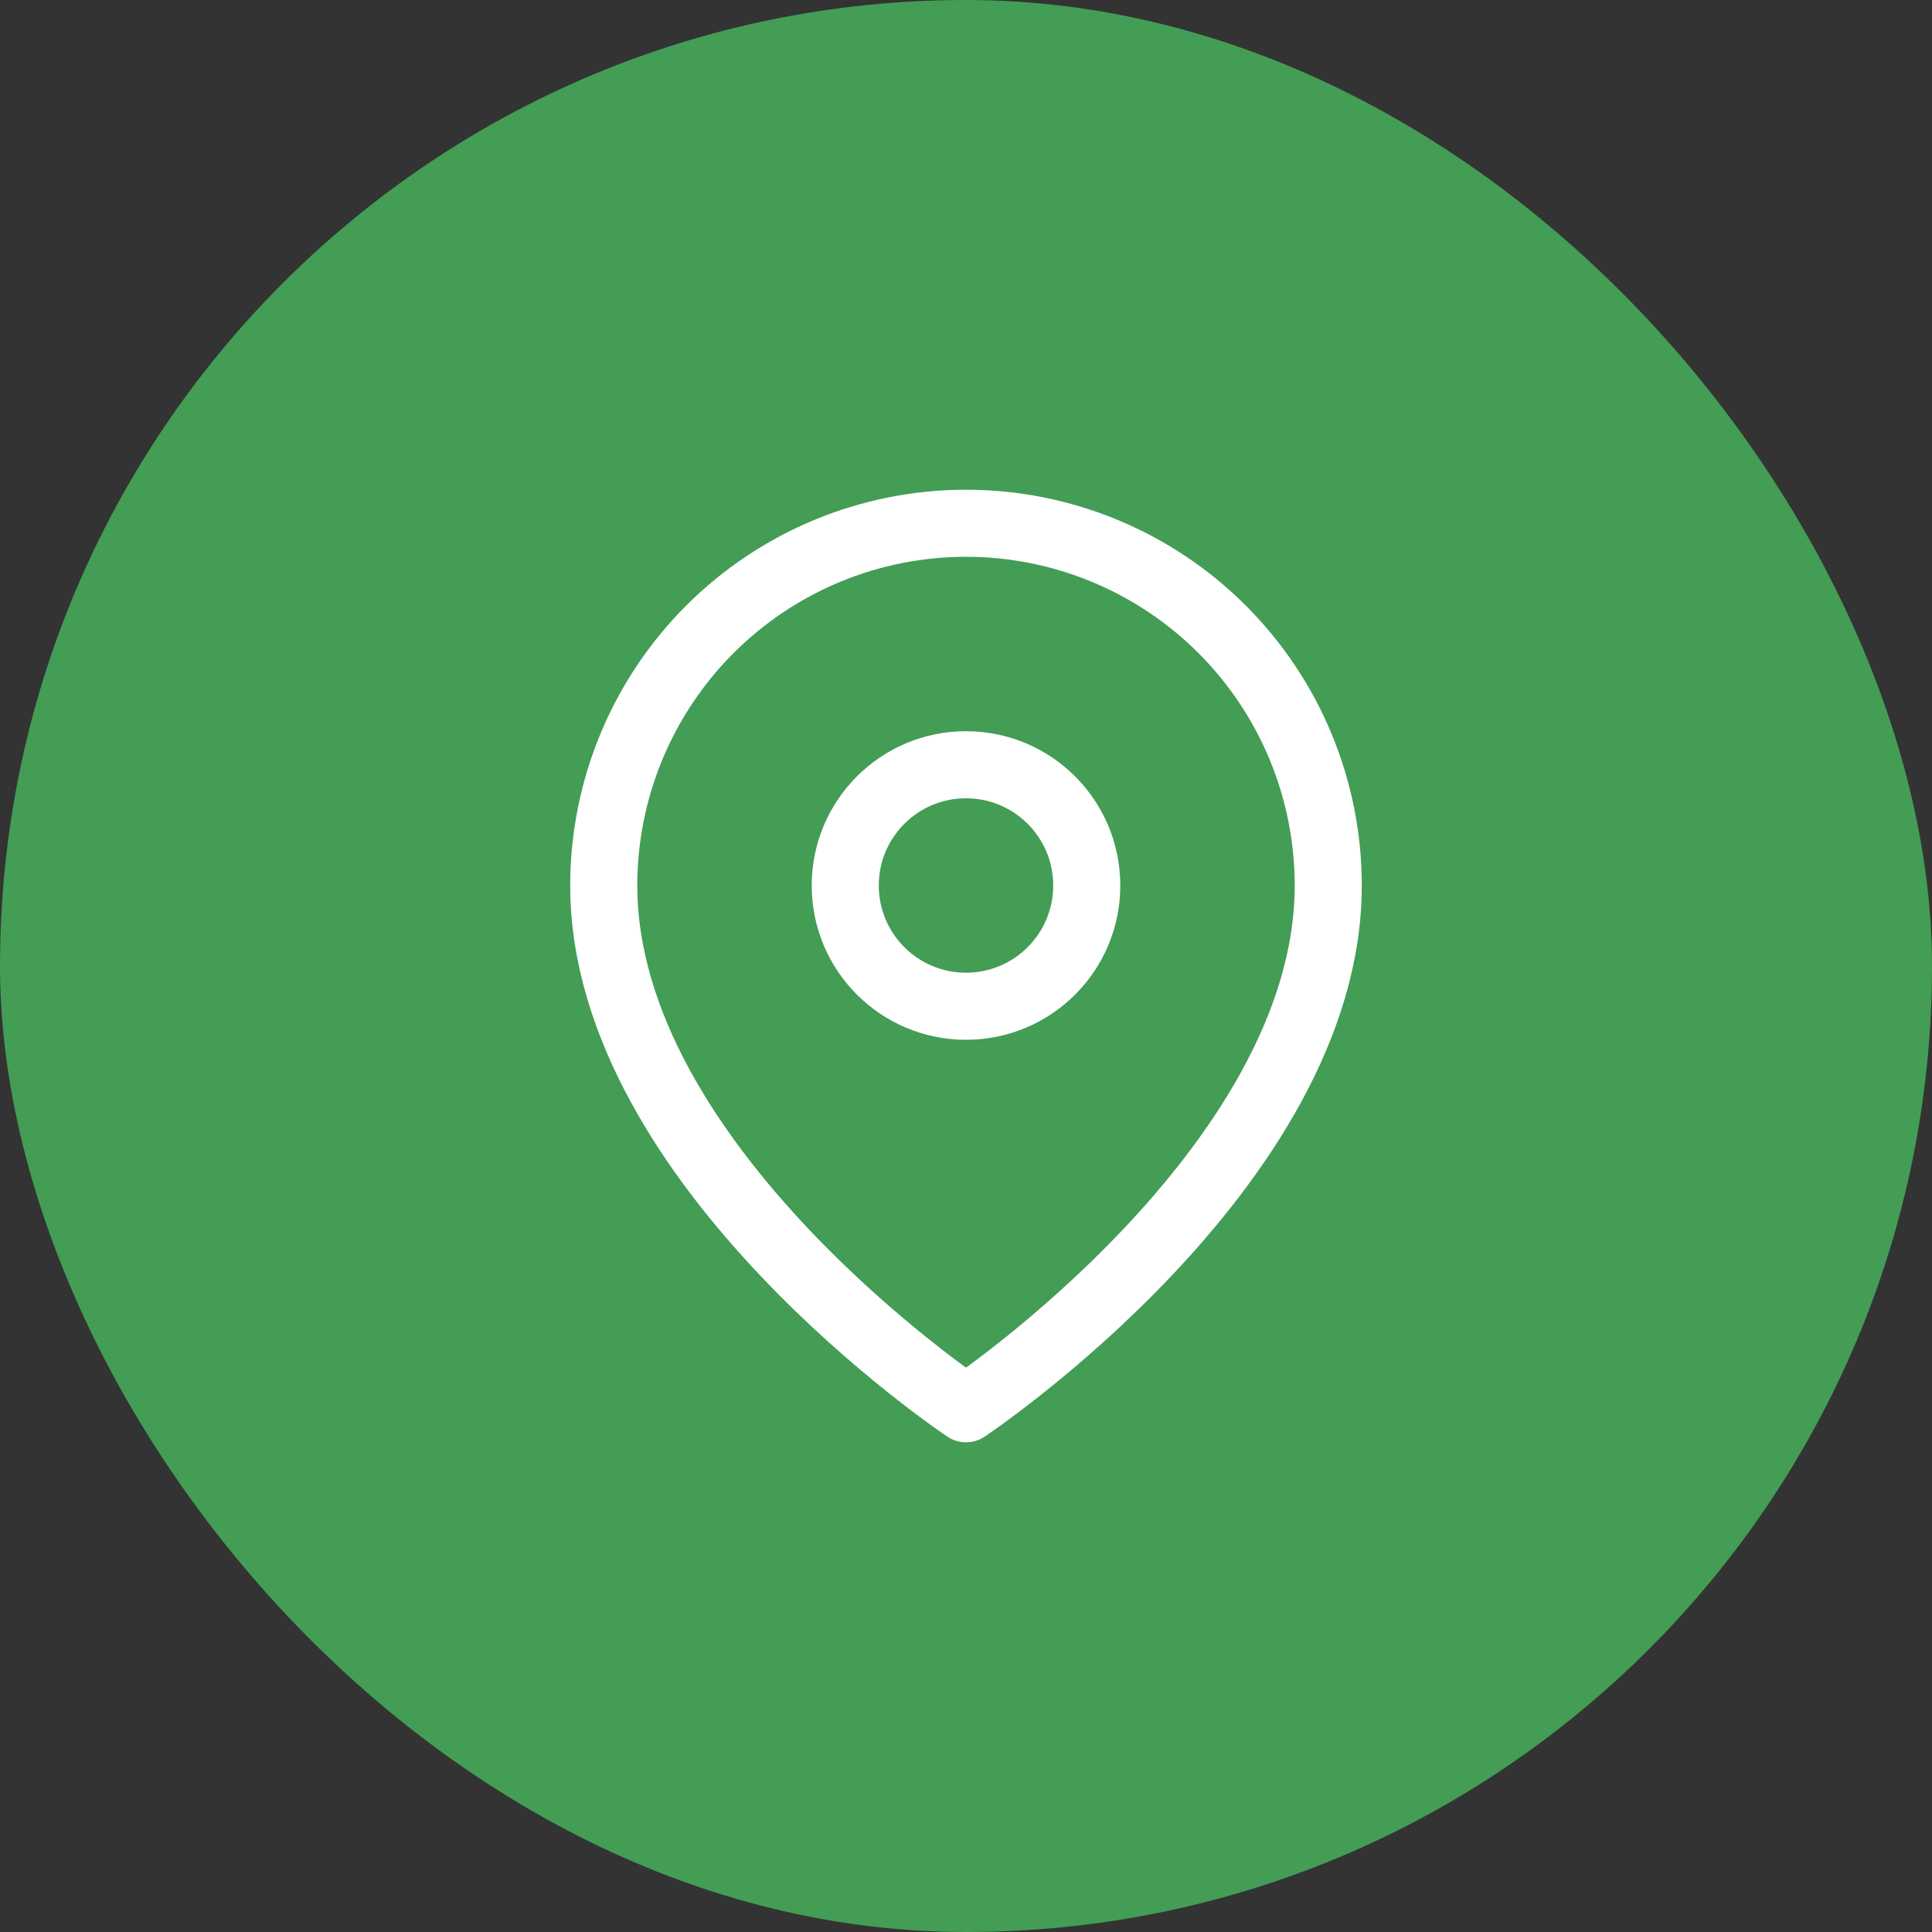 <svg width="36" height="36" viewBox="0 0 36 36" fill="none" xmlns="http://www.w3.org/2000/svg">
<rect x="0" y="0" width="36" height="36" fill="#333333" stroke="none"/>
<rect width="36" height="36" rx="18" fill="#439D55"/>
<path d="M24.75 16.5C24.75 21.75 18 26.25 18 26.25C18 26.25 11.25 21.75 11.25 16.5C11.25 14.71 11.961 12.993 13.227 11.727C14.493 10.461 16.21 9.75 18 9.75C19.79 9.75 21.507 10.461 22.773 11.727C24.039 12.993 24.75 14.71 24.75 16.5Z" stroke="white" stroke-width="1.25" stroke-linecap="round" stroke-linejoin="round"/>
<path d="M18 18.75C19.243 18.75 20.25 17.743 20.25 16.5C20.25 15.257 19.243 14.25 18 14.25C16.757 14.25 15.75 15.257 15.75 16.5C15.75 17.743 16.757 18.75 18 18.75Z" stroke="white" stroke-width="1.25" stroke-linecap="round" stroke-linejoin="round"/>
</svg>
